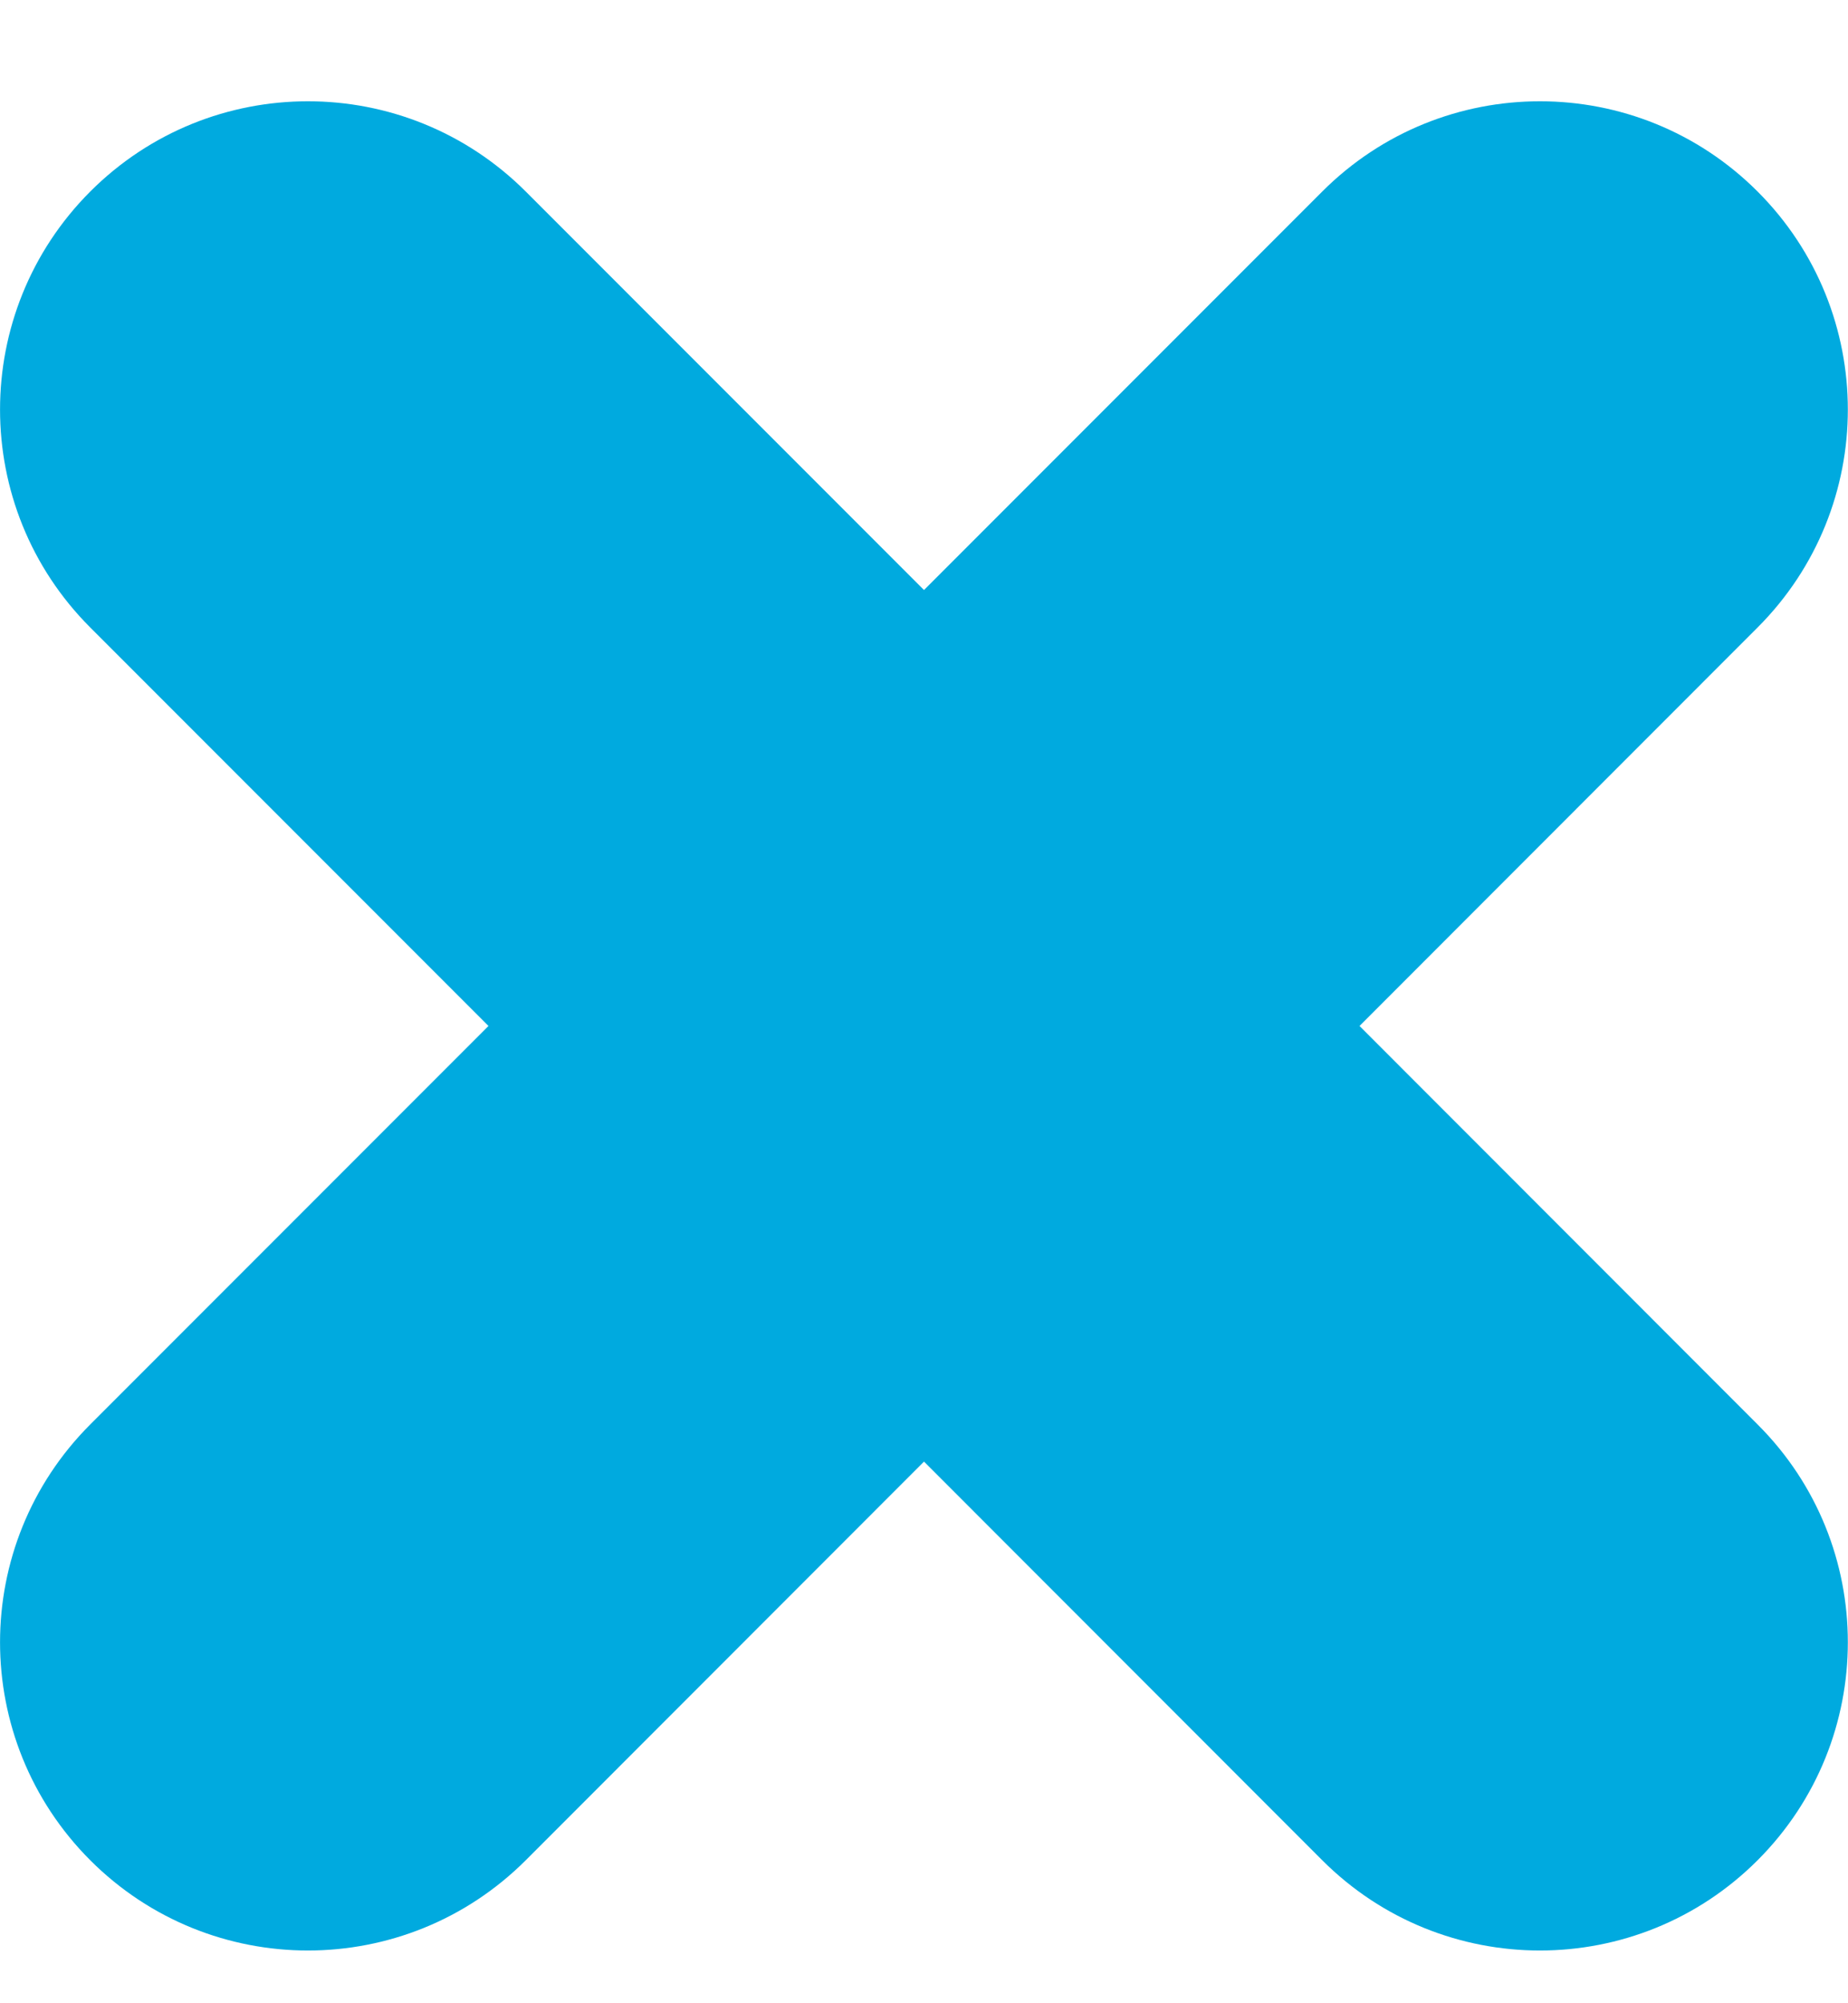 <?xml version="1.0" encoding="UTF-8" standalone="no"?>
<svg width="12px" height="13px" viewBox="0 0 12 13" version="1.1" xmlns="http://www.w3.org/2000/svg" xmlns:xlink="http://www.w3.org/1999/xlink">
    <!-- Generator: sketchtool 3.6.1 (26313) - http://www.bohemiancoding.com/sketch -->
    <title>icon-bullet-2</title>
    <desc>Created with sketchtool.</desc>
    <defs></defs>
    <g id="A-Landing" stroke="none" stroke-width="1" fill="none" fill-rule="evenodd">
        <g id="A01-Home-(Desktop)" transform="translate(-201, -2261)" fill="#00AADF">
            <g id="Group-45" transform="translate(201, 2258)">
                <path d="M8.828,9.657 L11.414,7.071 C12.195,6.289 12.195,5.024 11.414,4.243 C10.632,3.462 9.366,3.462 8.585,4.243 L5.999,6.829 L3.413,4.243 C2.632,3.462 1.367,3.462 0.585,4.243 C-0.196,5.024 -0.196,6.289 0.585,7.071 L3.172,9.657 L0.585,12.243 C-0.196,13.024 -0.196,14.289 0.585,15.07 C0.976,15.461 1.488,15.656 2,15.656 C2.512,15.656 3.023,15.461 3.413,15.07 L5.999,12.485 L8.585,15.07 C8.976,15.461 9.488,15.656 9.999,15.656 C10.511,15.656 11.023,15.461 11.414,15.07 C12.195,14.289 12.195,13.024 11.414,12.243 L8.828,9.657 Z" id="icon-bullet-2" transform="translate(6, 9.657) rotate(-90) translate(-6, -9.657) "></path>
            </g>
        </g>
    </g>
</svg>